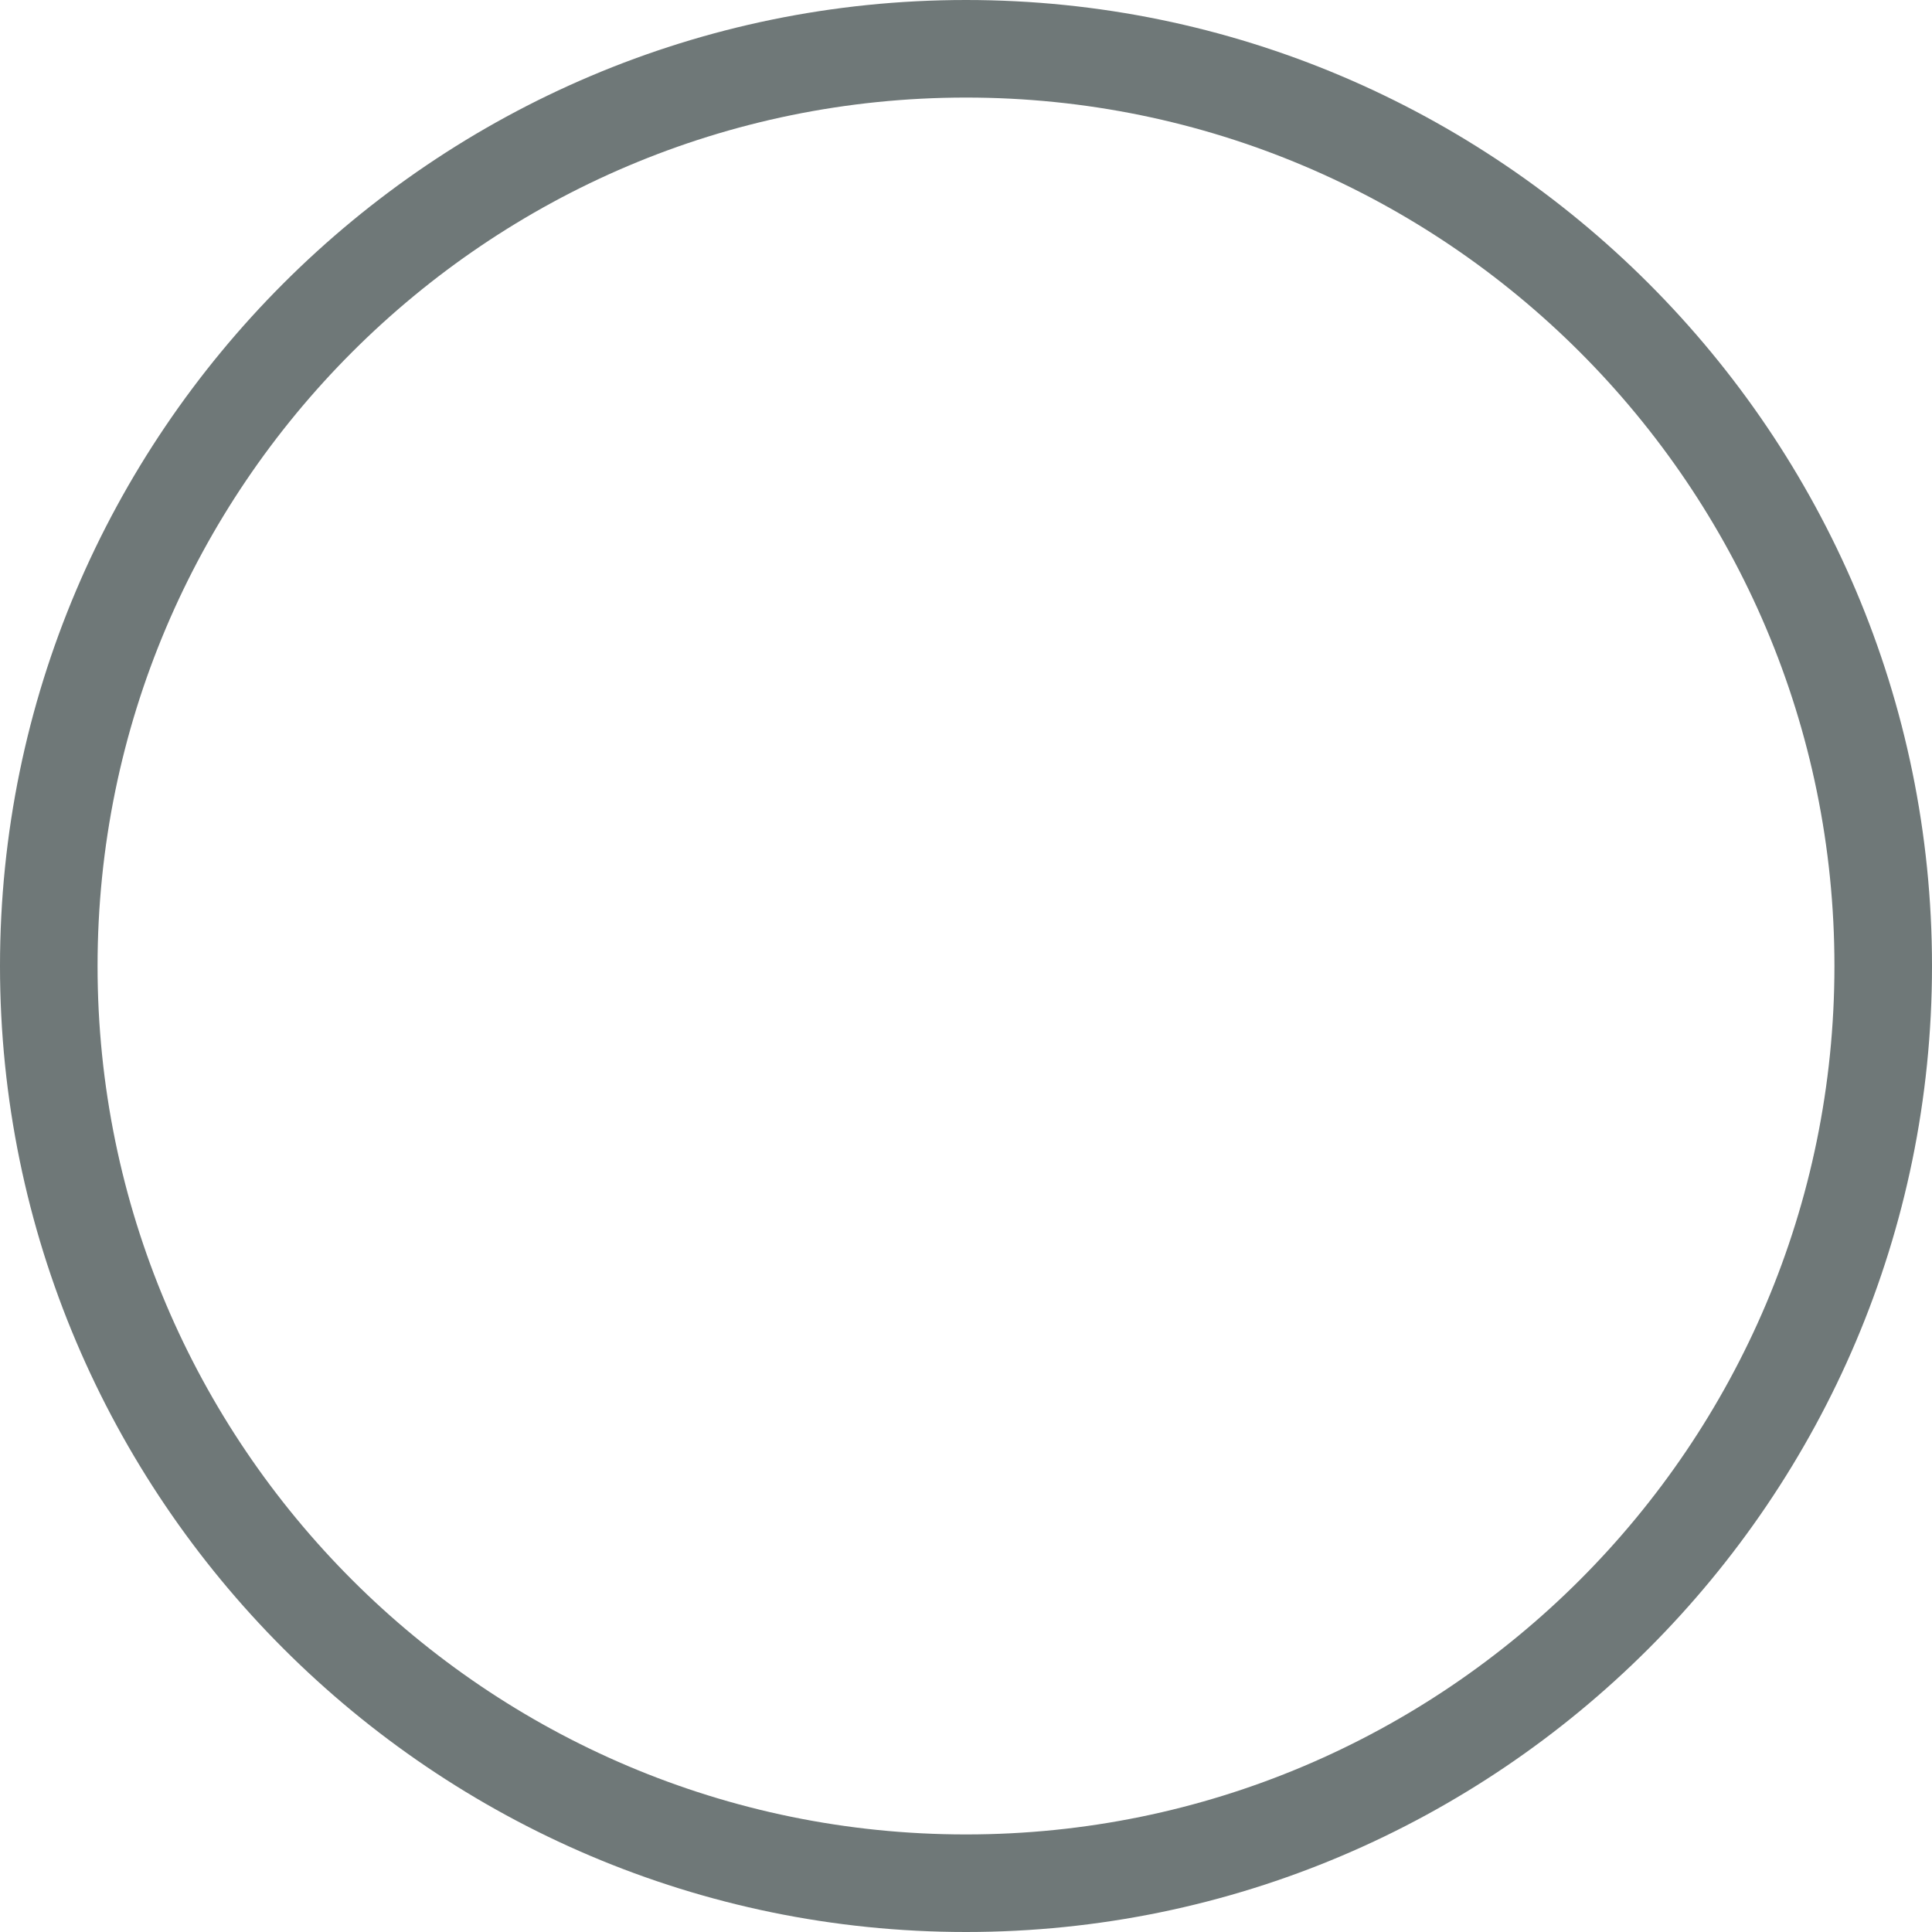 <svg xmlns="http://www.w3.org/2000/svg" viewBox="0 0 200 200"><path d="M100 200C44.9 200 0 155.1 0 100S44.9 0 100 0s100 44.9 100 100-44.9 100-100 100zm0-189.9c-49.6 0-89.9 40.3-89.9 89.9s40.3 89.9 89.9 89.9 89.9-40.3 89.9-89.9-40.3-89.9-89.9-89.9z" fill="#6f7878"/></svg>